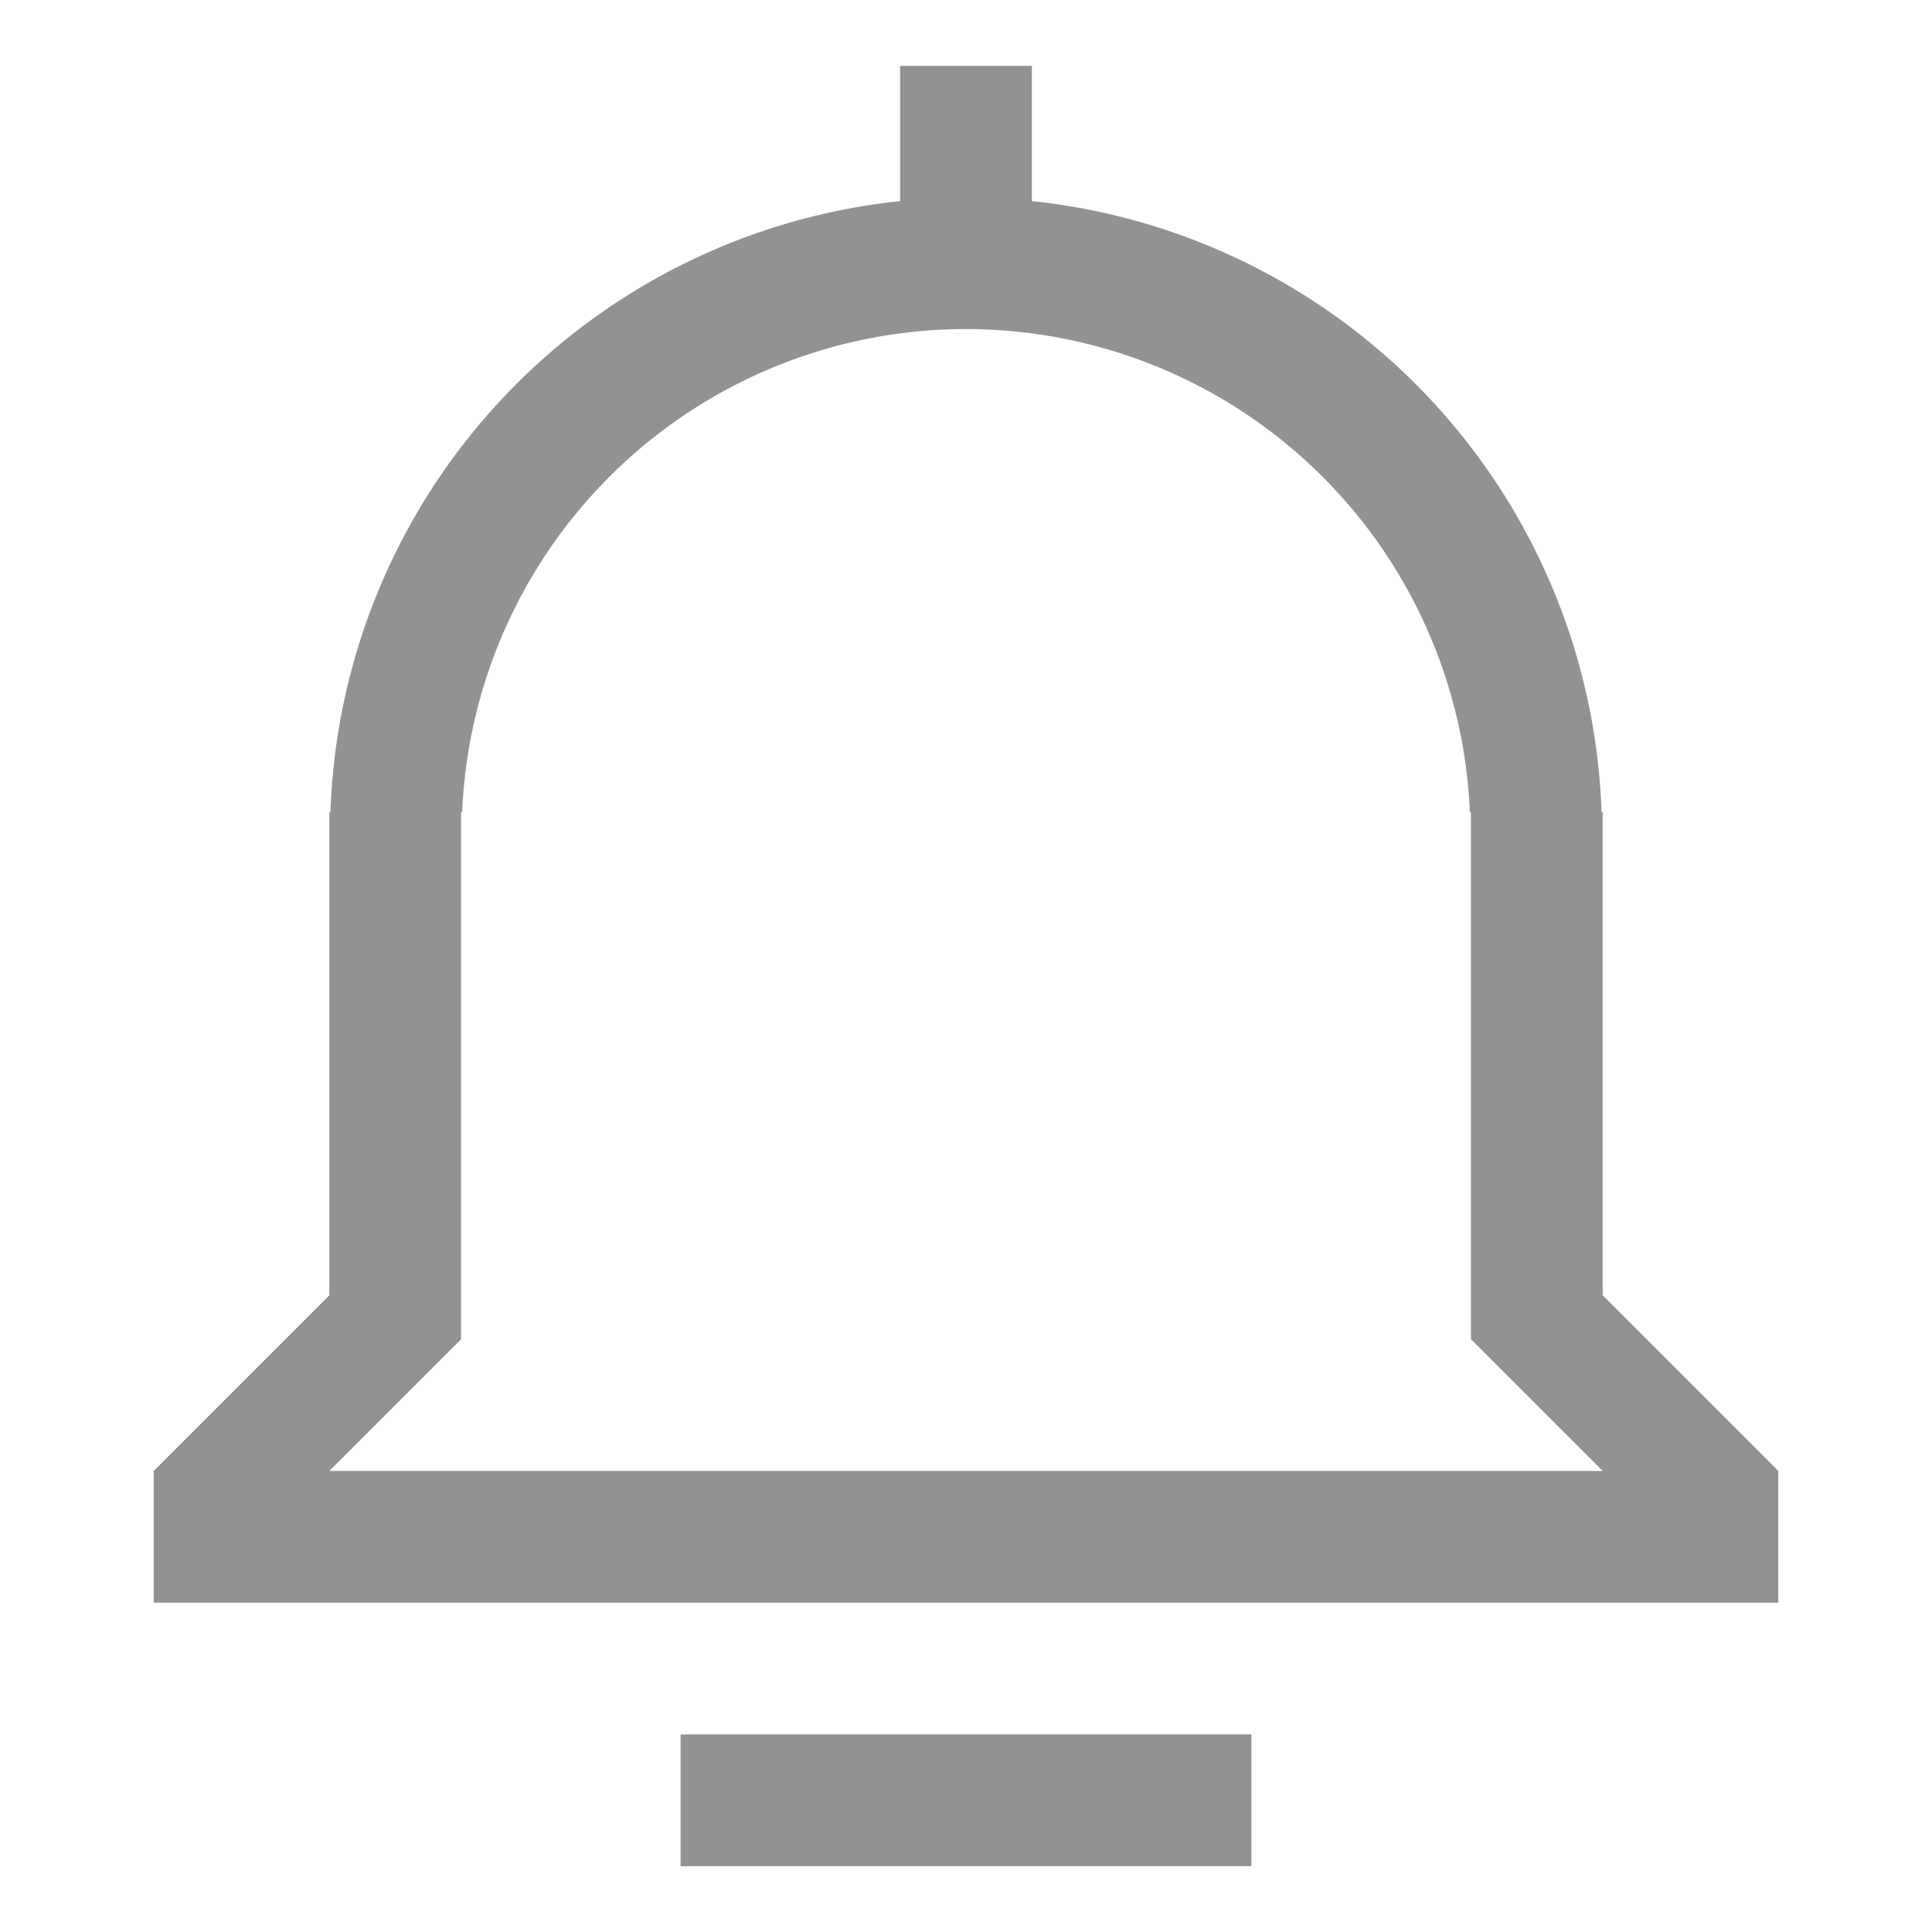 <svg id="home_tab_ic_news_normal" xmlns="http://www.w3.org/2000/svg" width="44" height="44" viewBox="0 0 44 44">
  <defs>
    <style>
      .cls-1 {
        fill: #919293;
        fill-rule: evenodd;
      }
    </style>
  </defs>
  <g id="ic">
    <path id="椭圆_2" data-name="椭圆 2" class="cls-1" d="M544,2357H507v-3h0l4-4v-11h0.025A14.49,14.49,0,0,1,524,2325.08V2322h3v3.08A14.49,14.49,0,0,1,539.975,2339H540v11l4,4h0v3Zm-7-6v-12h-0.025a11.485,11.485,0,0,0-22.95,0H514v12l-3,3h29Zm-5,12H519v-3h13v3Z" transform="translate(-503.5 -2320.5)"/>
  </g>
</svg>
